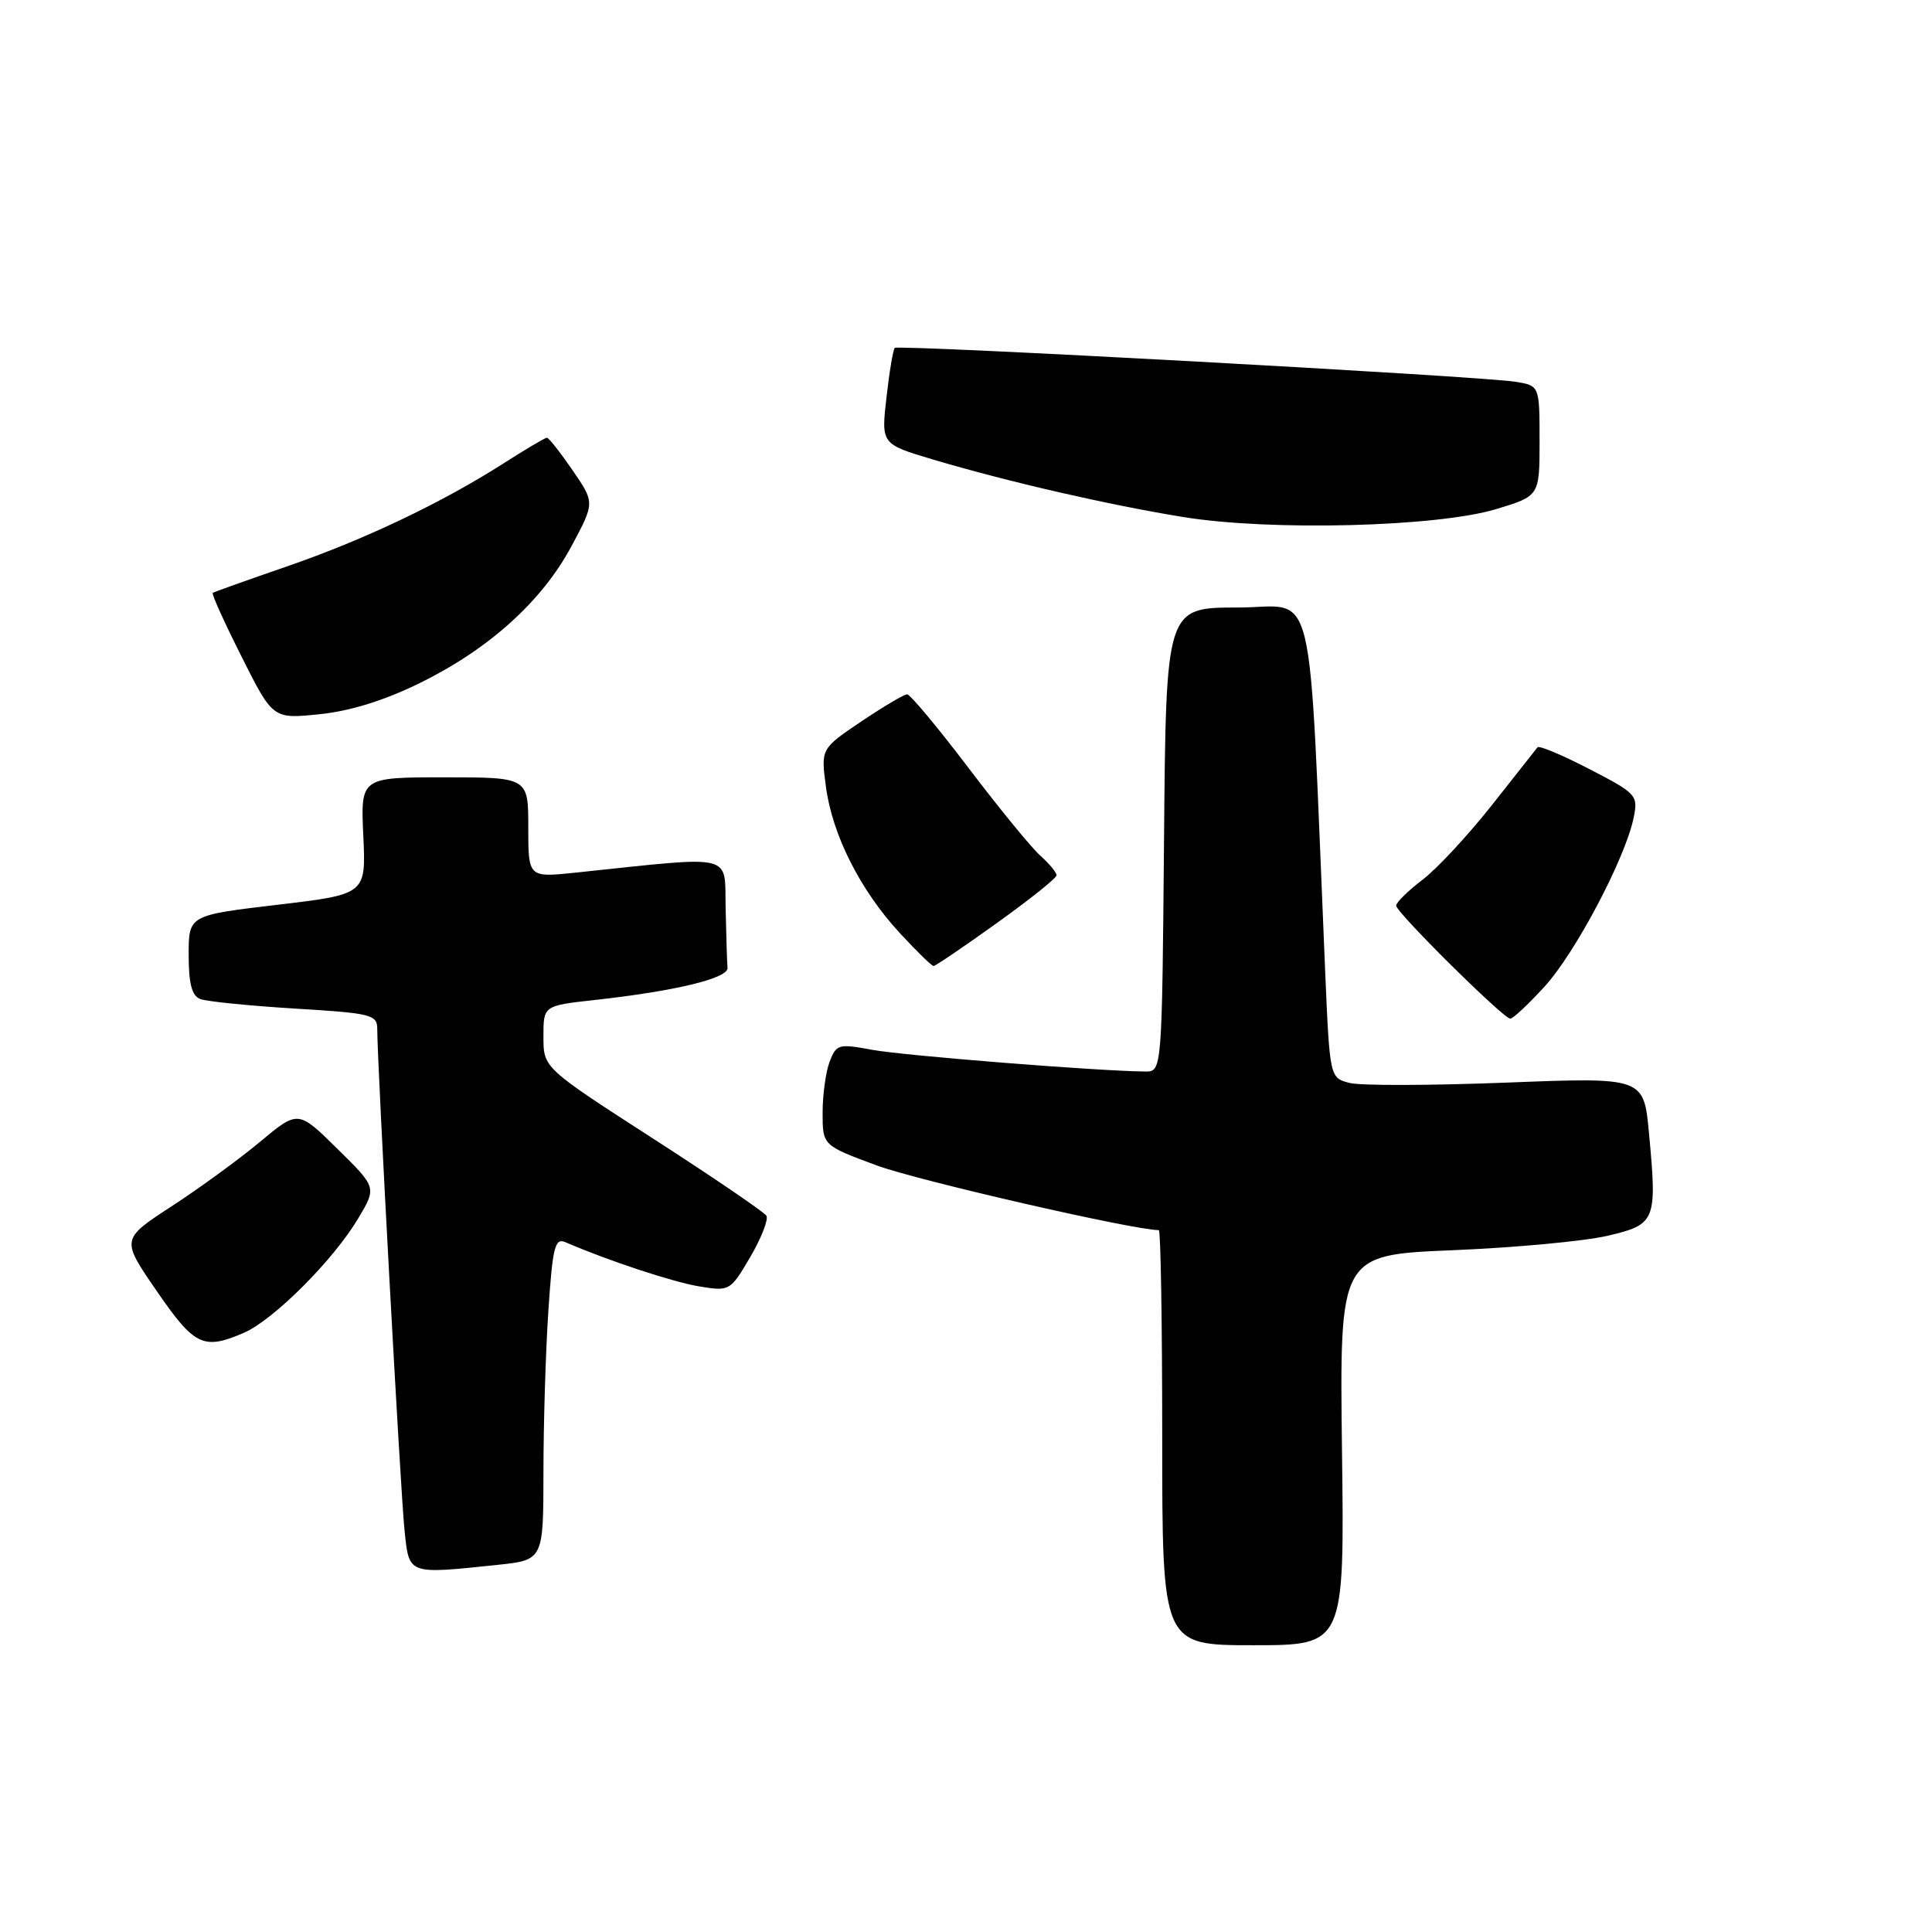<?xml version="1.0" encoding="UTF-8" standalone="no"?>
<!DOCTYPE svg PUBLIC "-//W3C//DTD SVG 1.1//EN" "http://www.w3.org/Graphics/SVG/1.1/DTD/svg11.dtd" >
<svg xmlns="http://www.w3.org/2000/svg" xmlns:xlink="http://www.w3.org/1999/xlink" version="1.1" viewBox="0 0 256 256">
 <g >
 <path fill="currentColor"
d=" M 177.82 192.14 C 177.50 166.28 177.50 166.28 192.50 165.66 C 200.75 165.32 209.97 164.46 213.00 163.75 C 219.41 162.25 219.59 161.80 218.50 150.16 C 217.81 142.74 217.81 142.74 199.65 143.45 C 189.67 143.84 180.31 143.87 178.85 143.50 C 176.20 142.83 176.20 142.83 175.59 128.67 C 173.31 75.25 174.58 80.50 164.00 80.50 C 154.50 80.50 154.50 80.50 154.24 111.25 C 153.97 142.00 153.97 142.00 151.74 141.98 C 145.69 141.94 119.62 139.87 115.53 139.10 C 111.13 138.28 110.81 138.37 109.93 140.68 C 109.42 142.03 109.00 145.07 109.00 147.45 C 109.00 151.77 109.00 151.77 116.18 154.43 C 121.56 156.42 150.24 163.00 153.55 163.00 C 153.80 163.00 154.00 175.38 154.00 190.50 C 154.00 218.00 154.00 218.00 166.07 218.00 C 178.15 218.00 178.15 218.00 177.82 192.14 Z  M 65.85 207.36 C 72.00 206.72 72.00 206.72 72.01 195.11 C 72.01 188.72 72.30 179.09 72.66 173.70 C 73.22 165.25 73.53 164.00 74.90 164.59 C 80.62 167.06 89.11 169.86 92.62 170.45 C 96.69 171.12 96.76 171.08 99.42 166.55 C 100.89 164.03 101.85 161.57 101.55 161.09 C 101.25 160.60 94.48 155.99 86.51 150.85 C 72.01 141.50 72.01 141.50 72.01 137.38 C 72.00 133.26 72.00 133.26 78.75 132.51 C 89.46 131.33 96.51 129.63 96.40 128.25 C 96.34 127.56 96.23 124.01 96.15 120.36 C 95.98 112.97 97.69 113.38 76.25 115.63 C 70.00 116.28 70.00 116.28 70.00 109.64 C 70.00 103.00 70.00 103.00 58.89 103.00 C 47.78 103.00 47.78 103.00 48.14 110.75 C 48.50 118.50 48.50 118.50 36.75 119.89 C 25.00 121.28 25.00 121.28 25.00 126.53 C 25.00 130.34 25.42 131.95 26.54 132.38 C 27.39 132.70 33.02 133.27 39.04 133.64 C 49.30 134.26 50.00 134.44 49.99 136.40 C 49.98 140.80 53.07 197.75 53.60 202.75 C 54.22 208.70 53.95 208.60 65.85 207.36 Z  M 32.28 176.62 C 36.21 174.94 44.19 166.96 47.48 161.42 C 49.91 157.34 49.91 157.34 44.70 152.22 C 39.50 147.09 39.50 147.09 34.45 151.30 C 31.67 153.62 26.39 157.47 22.71 159.86 C 16.04 164.21 16.04 164.21 20.77 171.07 C 25.78 178.35 26.95 178.91 32.28 176.62 Z  M 204.64 130.75 C 208.72 126.31 215.36 113.73 216.46 108.38 C 217.08 105.38 216.88 105.15 210.61 101.91 C 207.04 100.06 203.95 98.76 203.73 99.02 C 203.52 99.28 200.79 102.74 197.67 106.70 C 194.54 110.66 190.42 115.11 188.49 116.57 C 186.57 118.04 185.00 119.58 185.00 120.00 C 185.00 120.90 199.20 134.96 200.12 134.98 C 200.47 134.99 202.50 133.09 204.64 130.75 Z  M 132.07 122.32 C 136.43 119.20 140.00 116.35 140.00 115.98 C 140.00 115.61 139.04 114.45 137.87 113.40 C 136.69 112.36 132.40 107.11 128.33 101.75 C 124.26 96.39 120.60 92.00 120.20 92.00 C 119.80 92.00 117.07 93.62 114.12 95.60 C 108.77 99.21 108.77 99.21 109.44 104.24 C 110.28 110.61 113.97 117.93 119.19 123.59 C 121.43 126.02 123.46 128.00 123.70 128.00 C 123.95 128.00 127.71 125.45 132.07 122.32 Z  M 55.64 90.50 C 64.79 86.01 71.81 79.68 75.72 72.38 C 78.82 66.60 78.82 66.60 75.86 62.30 C 74.24 59.94 72.71 58.00 72.47 58.00 C 72.23 58.00 69.67 59.51 66.77 61.37 C 58.49 66.66 48.20 71.55 37.94 75.08 C 32.75 76.87 28.36 78.44 28.19 78.56 C 28.01 78.69 29.74 82.50 32.02 87.03 C 36.16 95.27 36.16 95.27 42.33 94.64 C 46.38 94.23 50.96 92.81 55.64 90.50 Z  M 198.25 67.46 C 204.00 65.72 204.00 65.72 204.00 58.41 C 204.00 51.09 204.00 51.09 200.75 50.58 C 195.85 49.82 119.03 45.63 118.56 46.10 C 118.34 46.33 117.84 49.29 117.46 52.68 C 116.76 58.84 116.76 58.84 123.63 60.89 C 133.61 63.85 146.82 66.89 156.79 68.51 C 168.35 70.39 190.39 69.83 198.25 67.46 Z "/>
</g>
</svg>